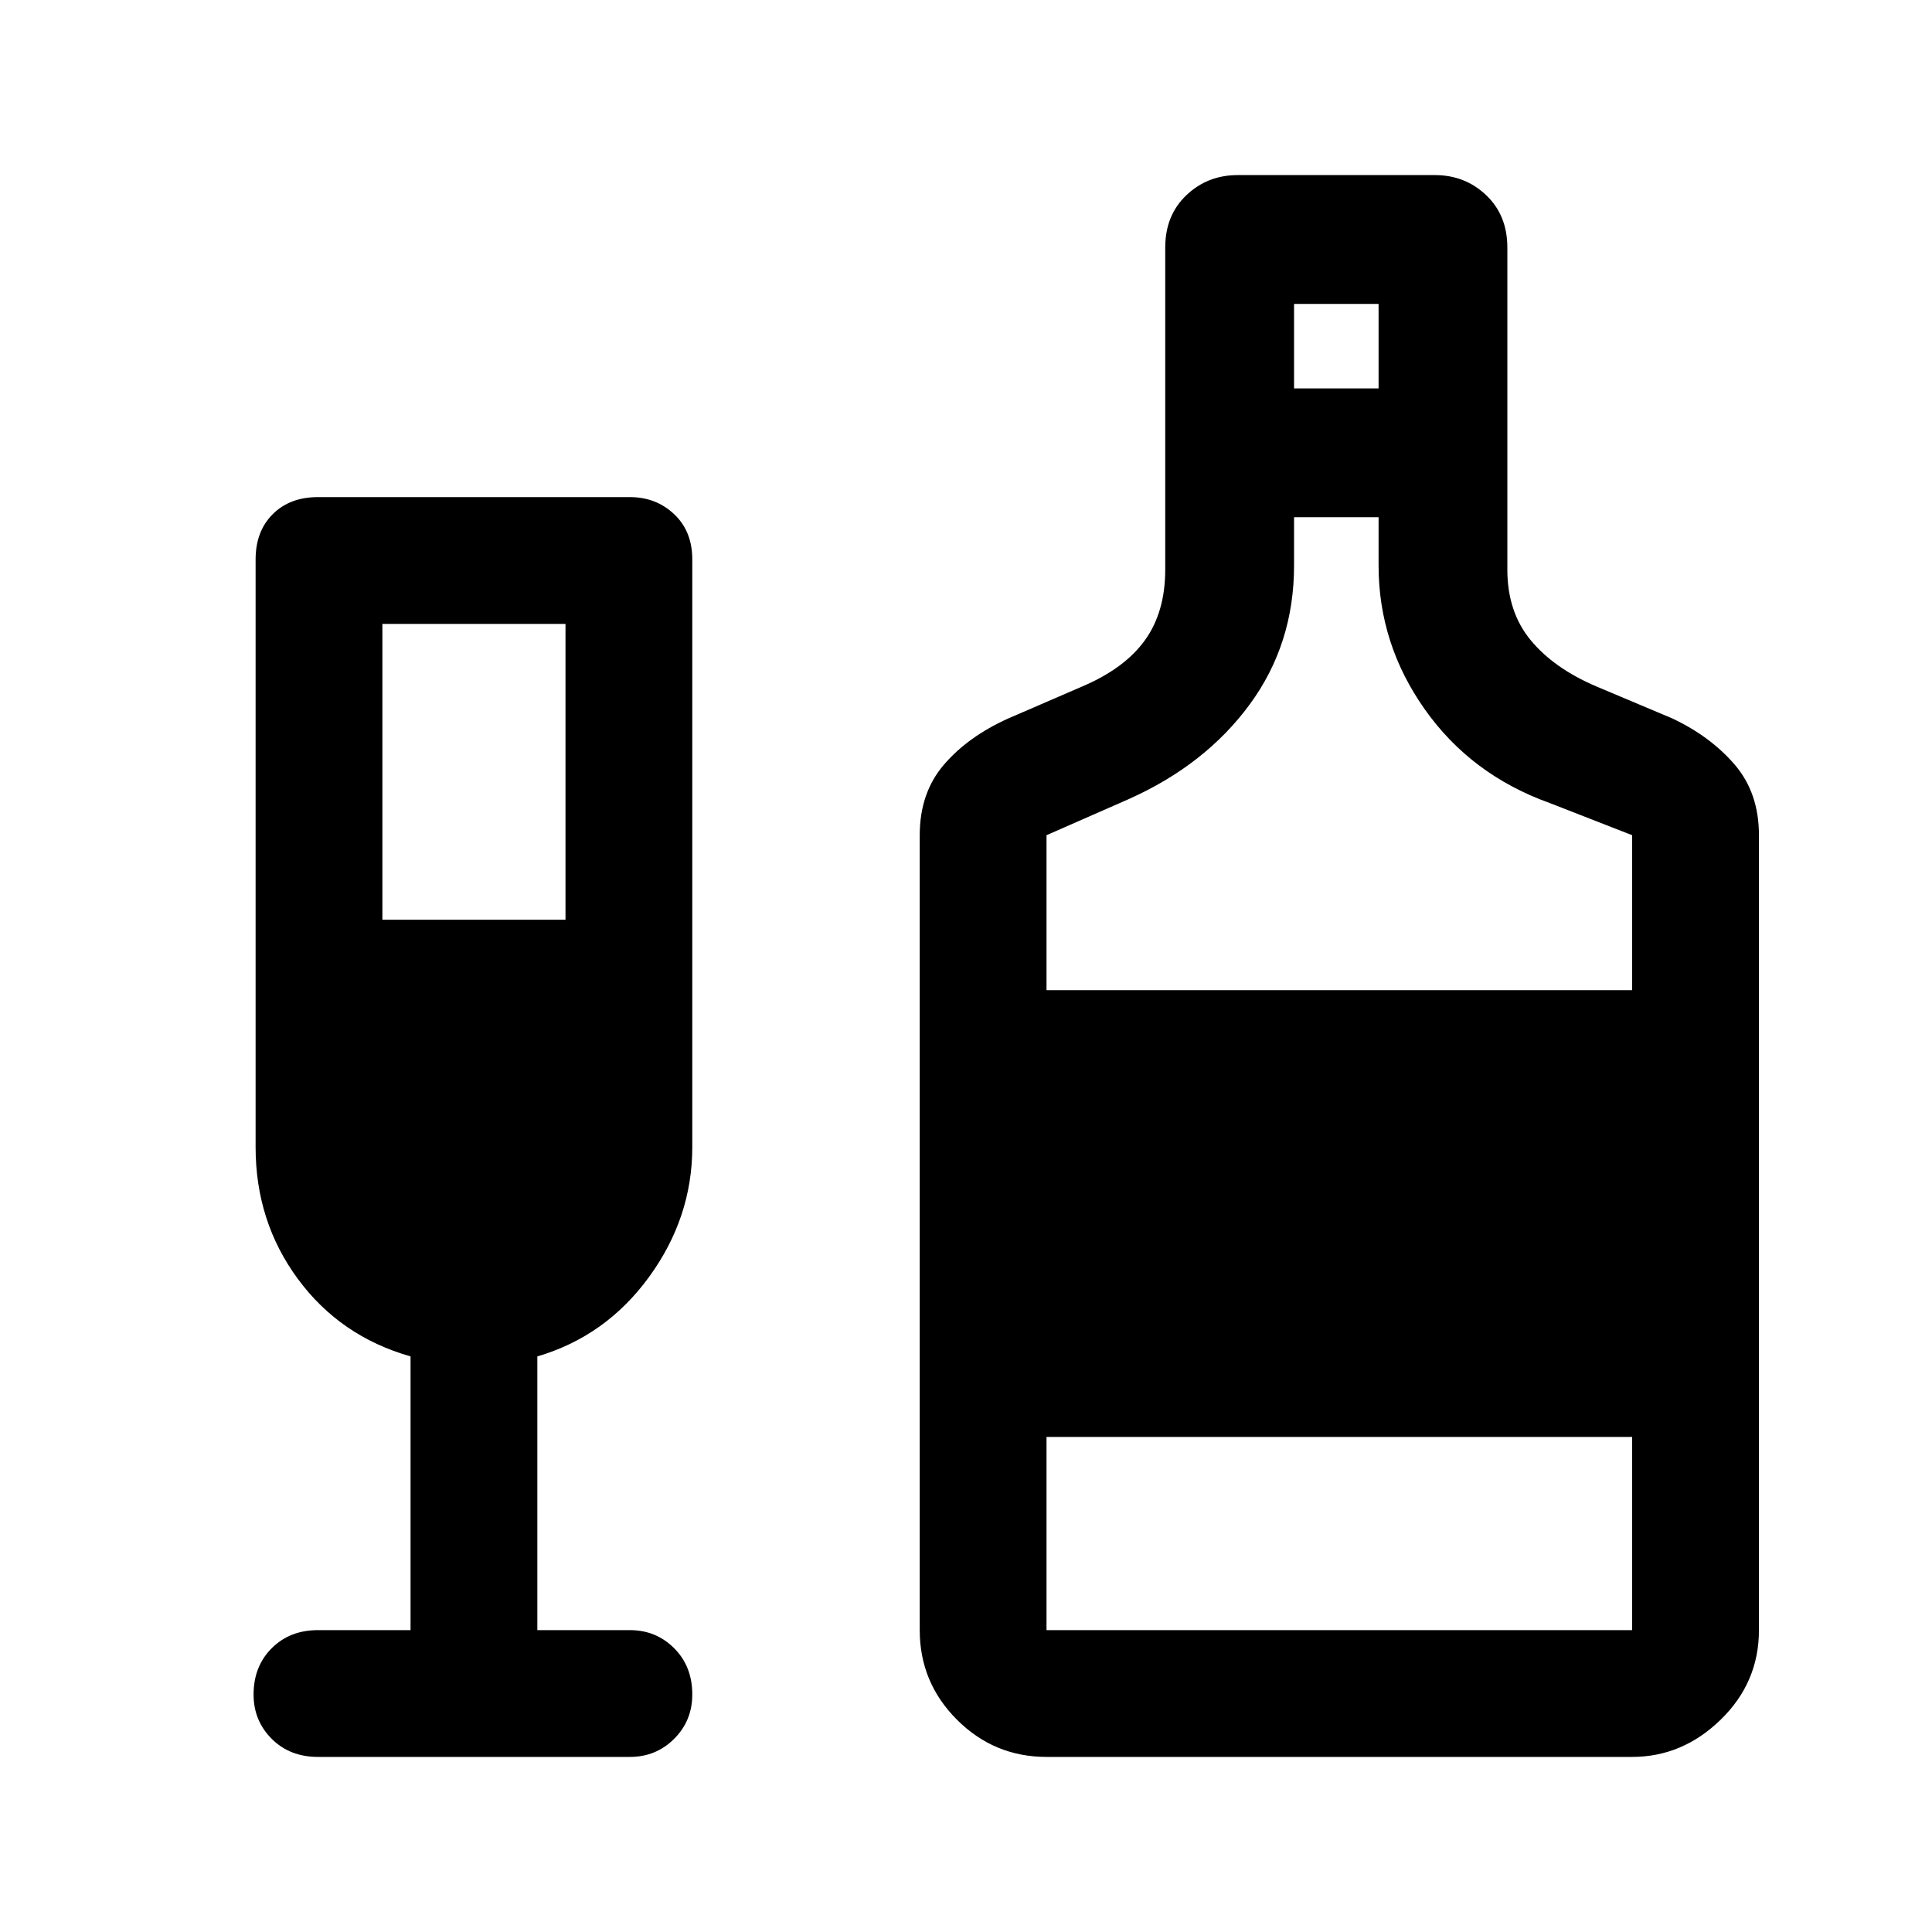 <svg xmlns="http://www.w3.org/2000/svg" height="40" width="40"><path d="M6.583 36.375Q6 36.375 5.625 36Q5.25 35.625 5.25 35.083Q5.25 34.5 5.625 34.125Q6 33.75 6.583 33.75H8.5V28.083Q7.042 27.667 6.167 26.479Q5.292 25.292 5.292 23.75V11.583Q5.292 11 5.646 10.646Q6 10.292 6.583 10.292H13.042Q13.583 10.292 13.958 10.646Q14.333 11 14.333 11.583V23.75Q14.333 25.208 13.438 26.438Q12.542 27.667 11.125 28.083V33.75H13.042Q13.583 33.75 13.958 34.125Q14.333 34.5 14.333 35.083Q14.333 35.625 13.958 36Q13.583 36.375 13.042 36.375ZM7.917 19.042H11.708V12.917H7.917ZM21.667 36.375Q20.583 36.375 19.812 35.604Q19.042 34.833 19.042 33.75V17.292Q19.042 16.417 19.542 15.833Q20.042 15.25 20.875 14.875L22.417 14.208Q23.292 13.833 23.708 13.25Q24.125 12.667 24.125 11.792V5.125Q24.125 4.458 24.562 4.042Q25 3.625 25.625 3.625H29.708Q30.333 3.625 30.771 4.042Q31.208 4.458 31.208 5.125V11.792Q31.208 12.667 31.688 13.25Q32.167 13.833 33.042 14.208L34.625 14.875Q35.417 15.25 35.917 15.833Q36.417 16.417 36.417 17.292V33.75Q36.417 34.833 35.625 35.604Q34.833 36.375 33.792 36.375ZM26.792 8.042H28.542V6.292H26.792ZM21.667 20.5H33.792V17.292L32.083 16.625Q30.458 16.042 29.5 14.688Q28.542 13.333 28.542 11.708V10.708H26.792V11.708Q26.792 13.333 25.875 14.583Q24.958 15.833 23.375 16.542L21.667 17.292ZM21.667 33.75H33.792V29.75H21.667Z"/></svg>